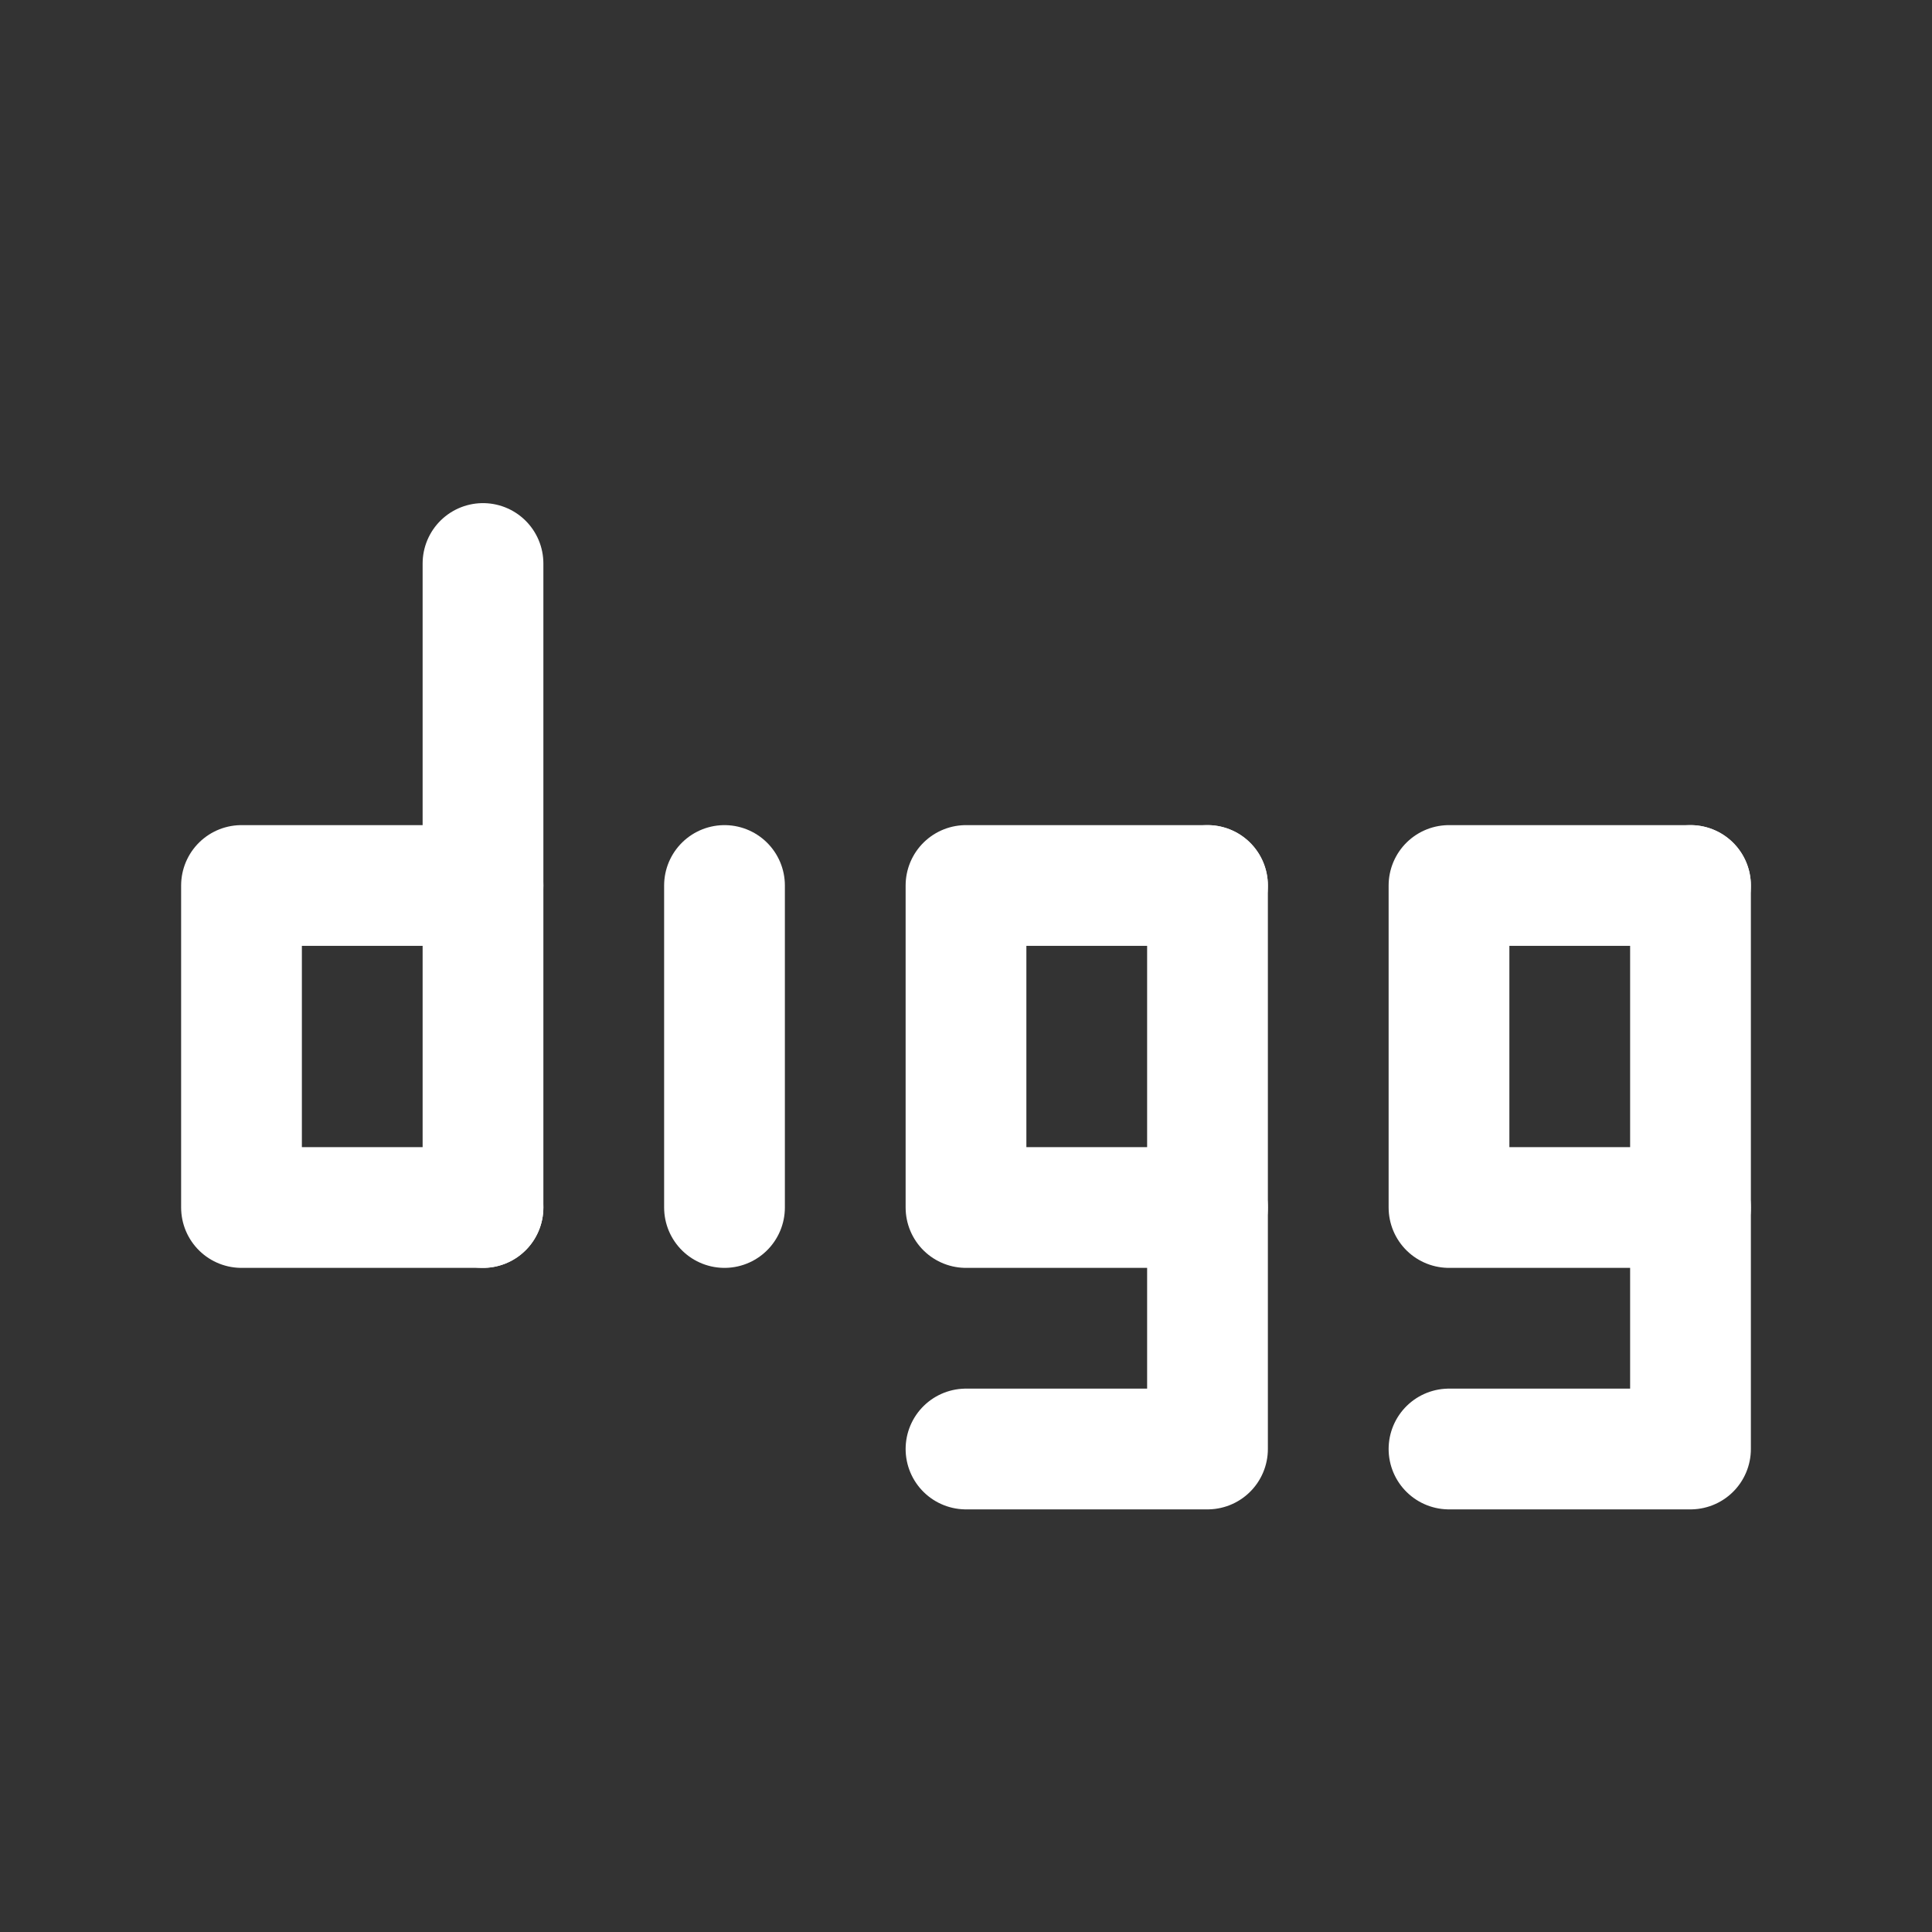 <svg xmlns="http://www.w3.org/2000/svg" class="icon icon-tabler icon-tabler-brand-digg" width="24" height="24" viewBox="0 0 24 24" stroke-width="1.5" stroke="#ffffff" fill="none" stroke-linecap="round" stroke-linejoin="round"><rect x="0" y="0" width="24" height="24" fill="#333333" stroke="none"/>  <path stroke="none" d="M0 0h24v24H0z" fill="none"/>  <path d="M6 15h-3v-4h3" />  <path d="M15 15h-3v-4h3" />  <path d="M9 15v-4" />  <path d="M15 11v7h-3" />  <path d="M6 7v8" />  <path d="M21 15h-3v-4h3" />  <path d="M21 11v7h-3" /></svg>